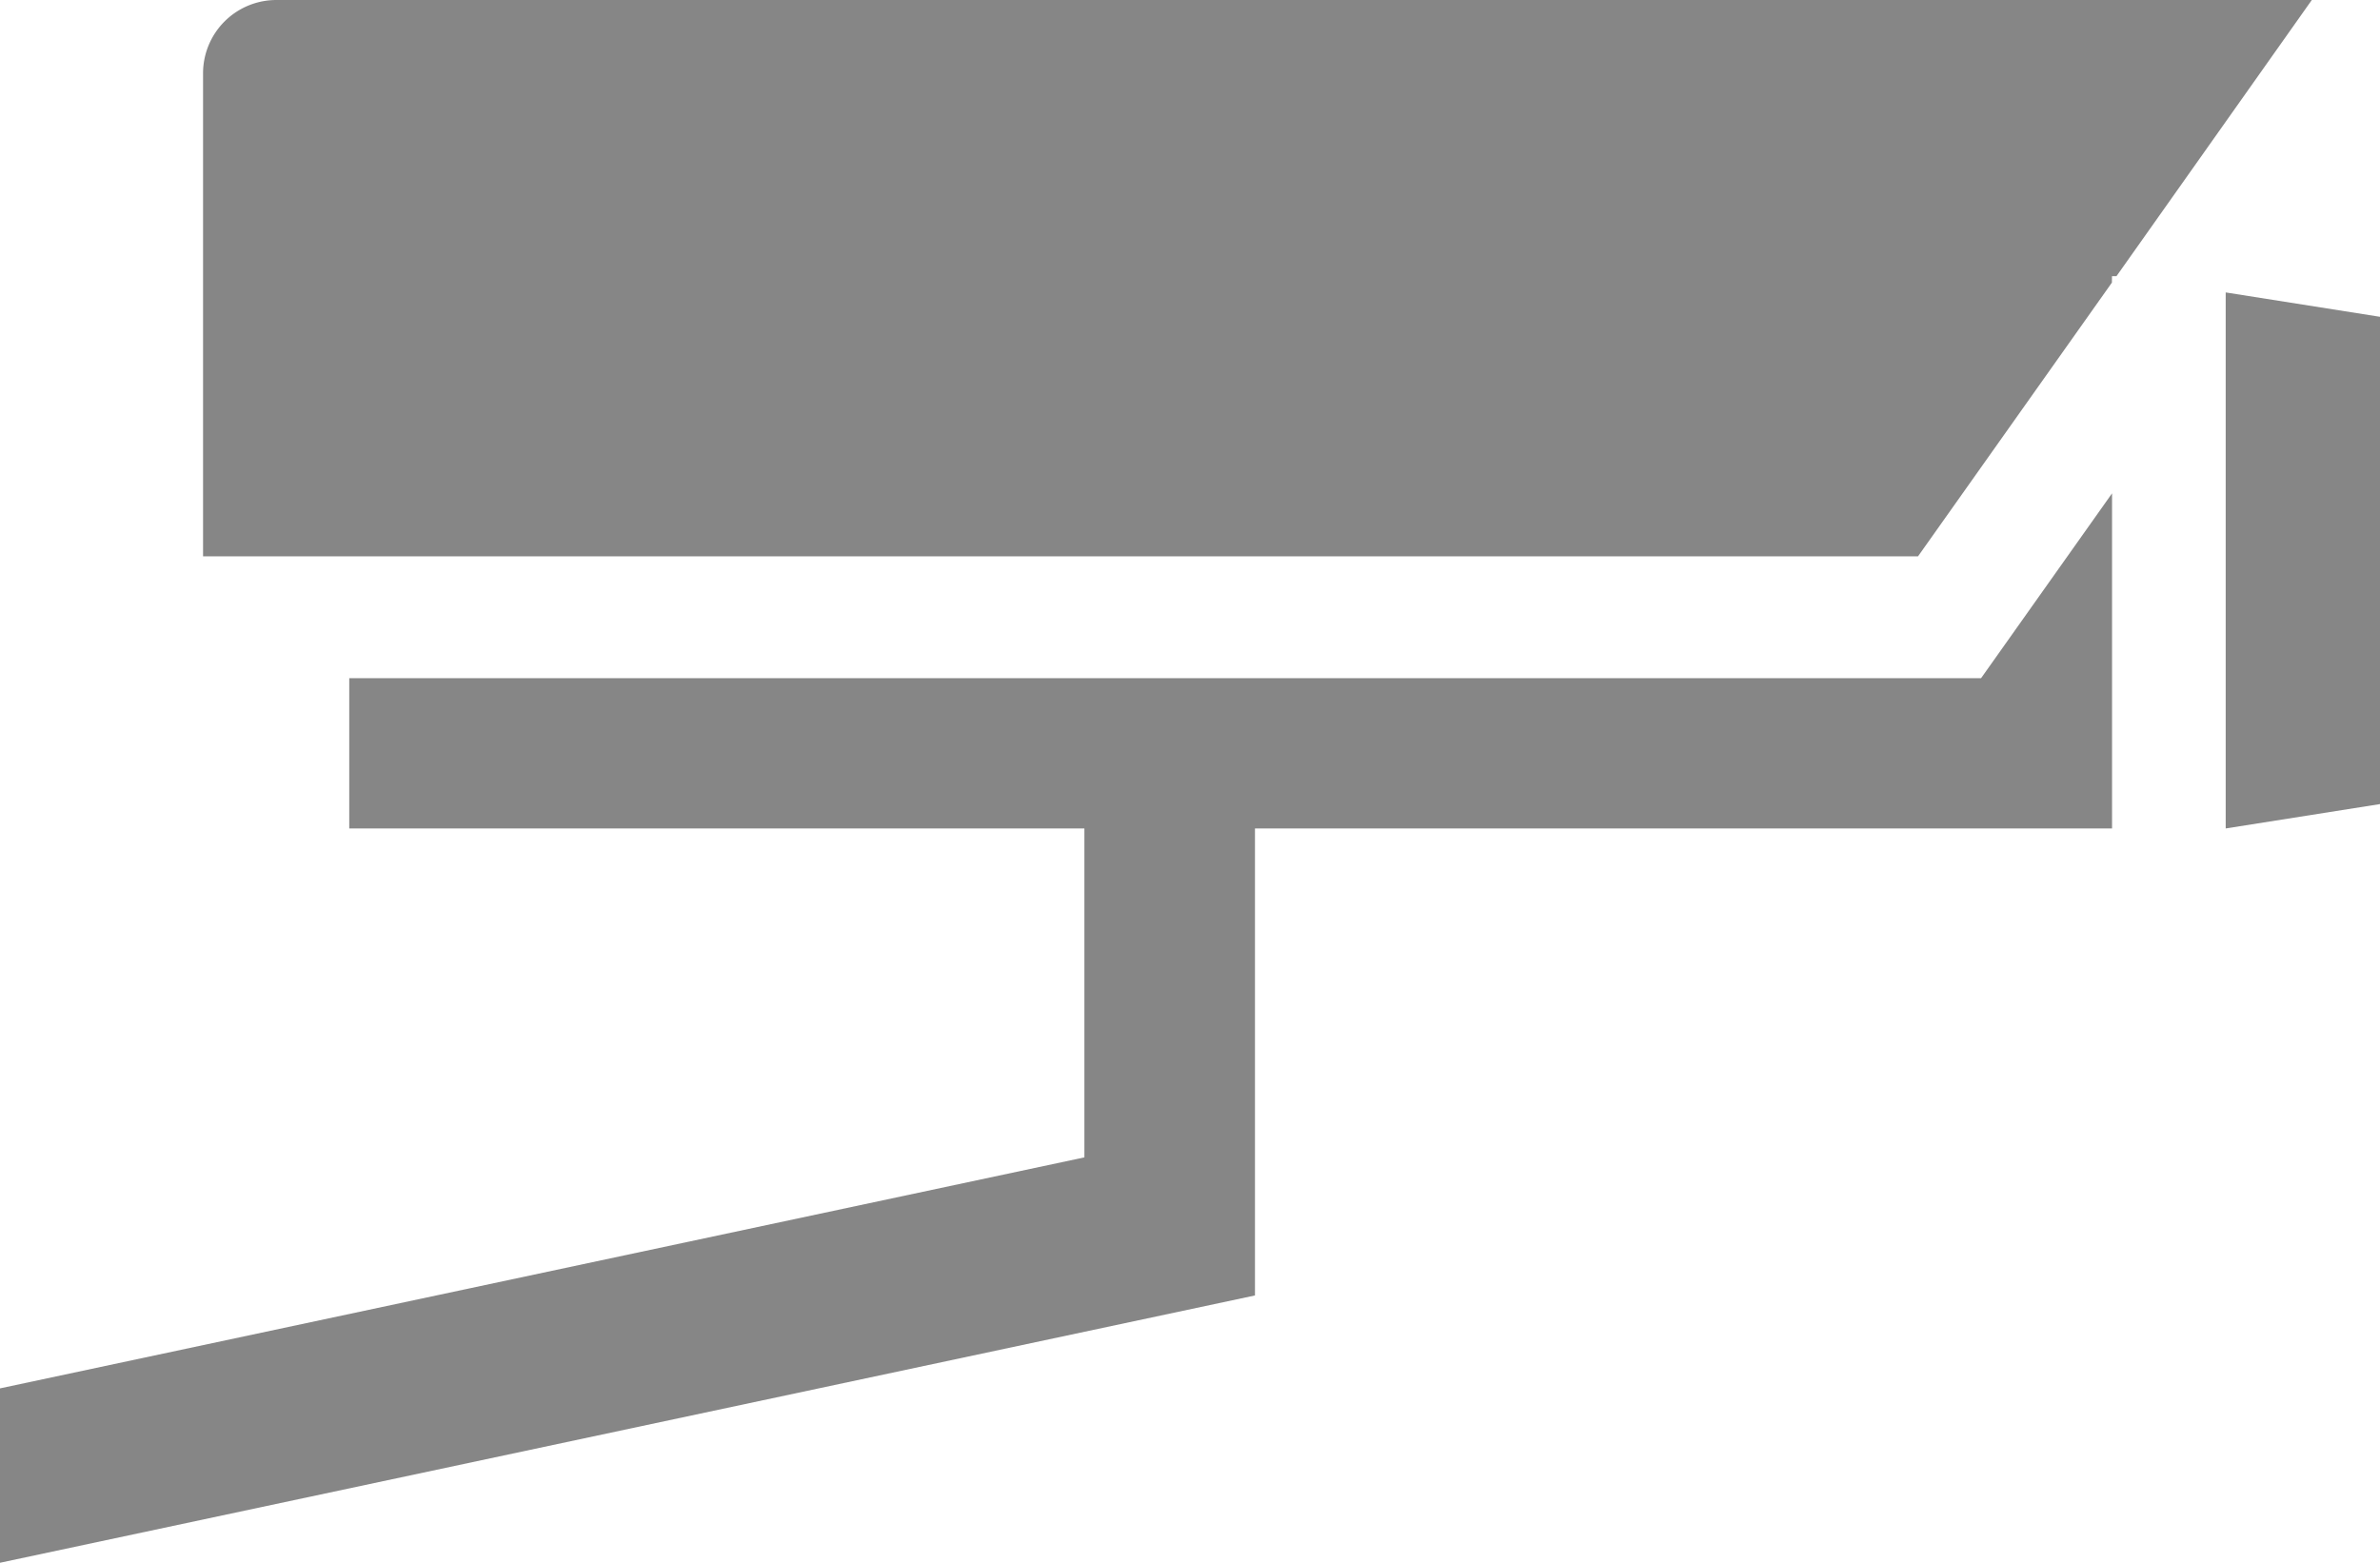 <svg xmlns="http://www.w3.org/2000/svg" width="38.468" height="25.262" viewBox="0 0 38.468 25.262">
    <defs>
        <clipPath id="3xerqy9b9a">
            <path data-name="사각형 34" style="fill:#868686" d="M0 0h38.468v25.262H0z"/>
        </clipPath>
    </defs>
    <g data-name="그룹 29" style="clip-path:url(#3xerqy9b9a)">
        <path data-name="패스 13" d="m32.469 4.568-3.134 4.425H1.616V1.182A1.185 1.185 0 0 1 2.8 0h32.9l-3.157 4.464h-.073z" transform="translate(1.666)" style="fill:#868686"/>
        <path data-name="패스 14" d="M2.494 15.231 0 15.625V6.96l2.494.394z" transform="translate(35.974 -2.233)" style="fill:#868686"/>
        <path data-name="패스 15" d="M23.907 22.477V17.16H12.025v-2.429H38.4l2.117-2.988v5.417H26.664v7.549L6.38 29.03v-2.819z" transform="translate(-6.38 -3.768)" style="fill:#868686"/>
    </g>
</svg>
